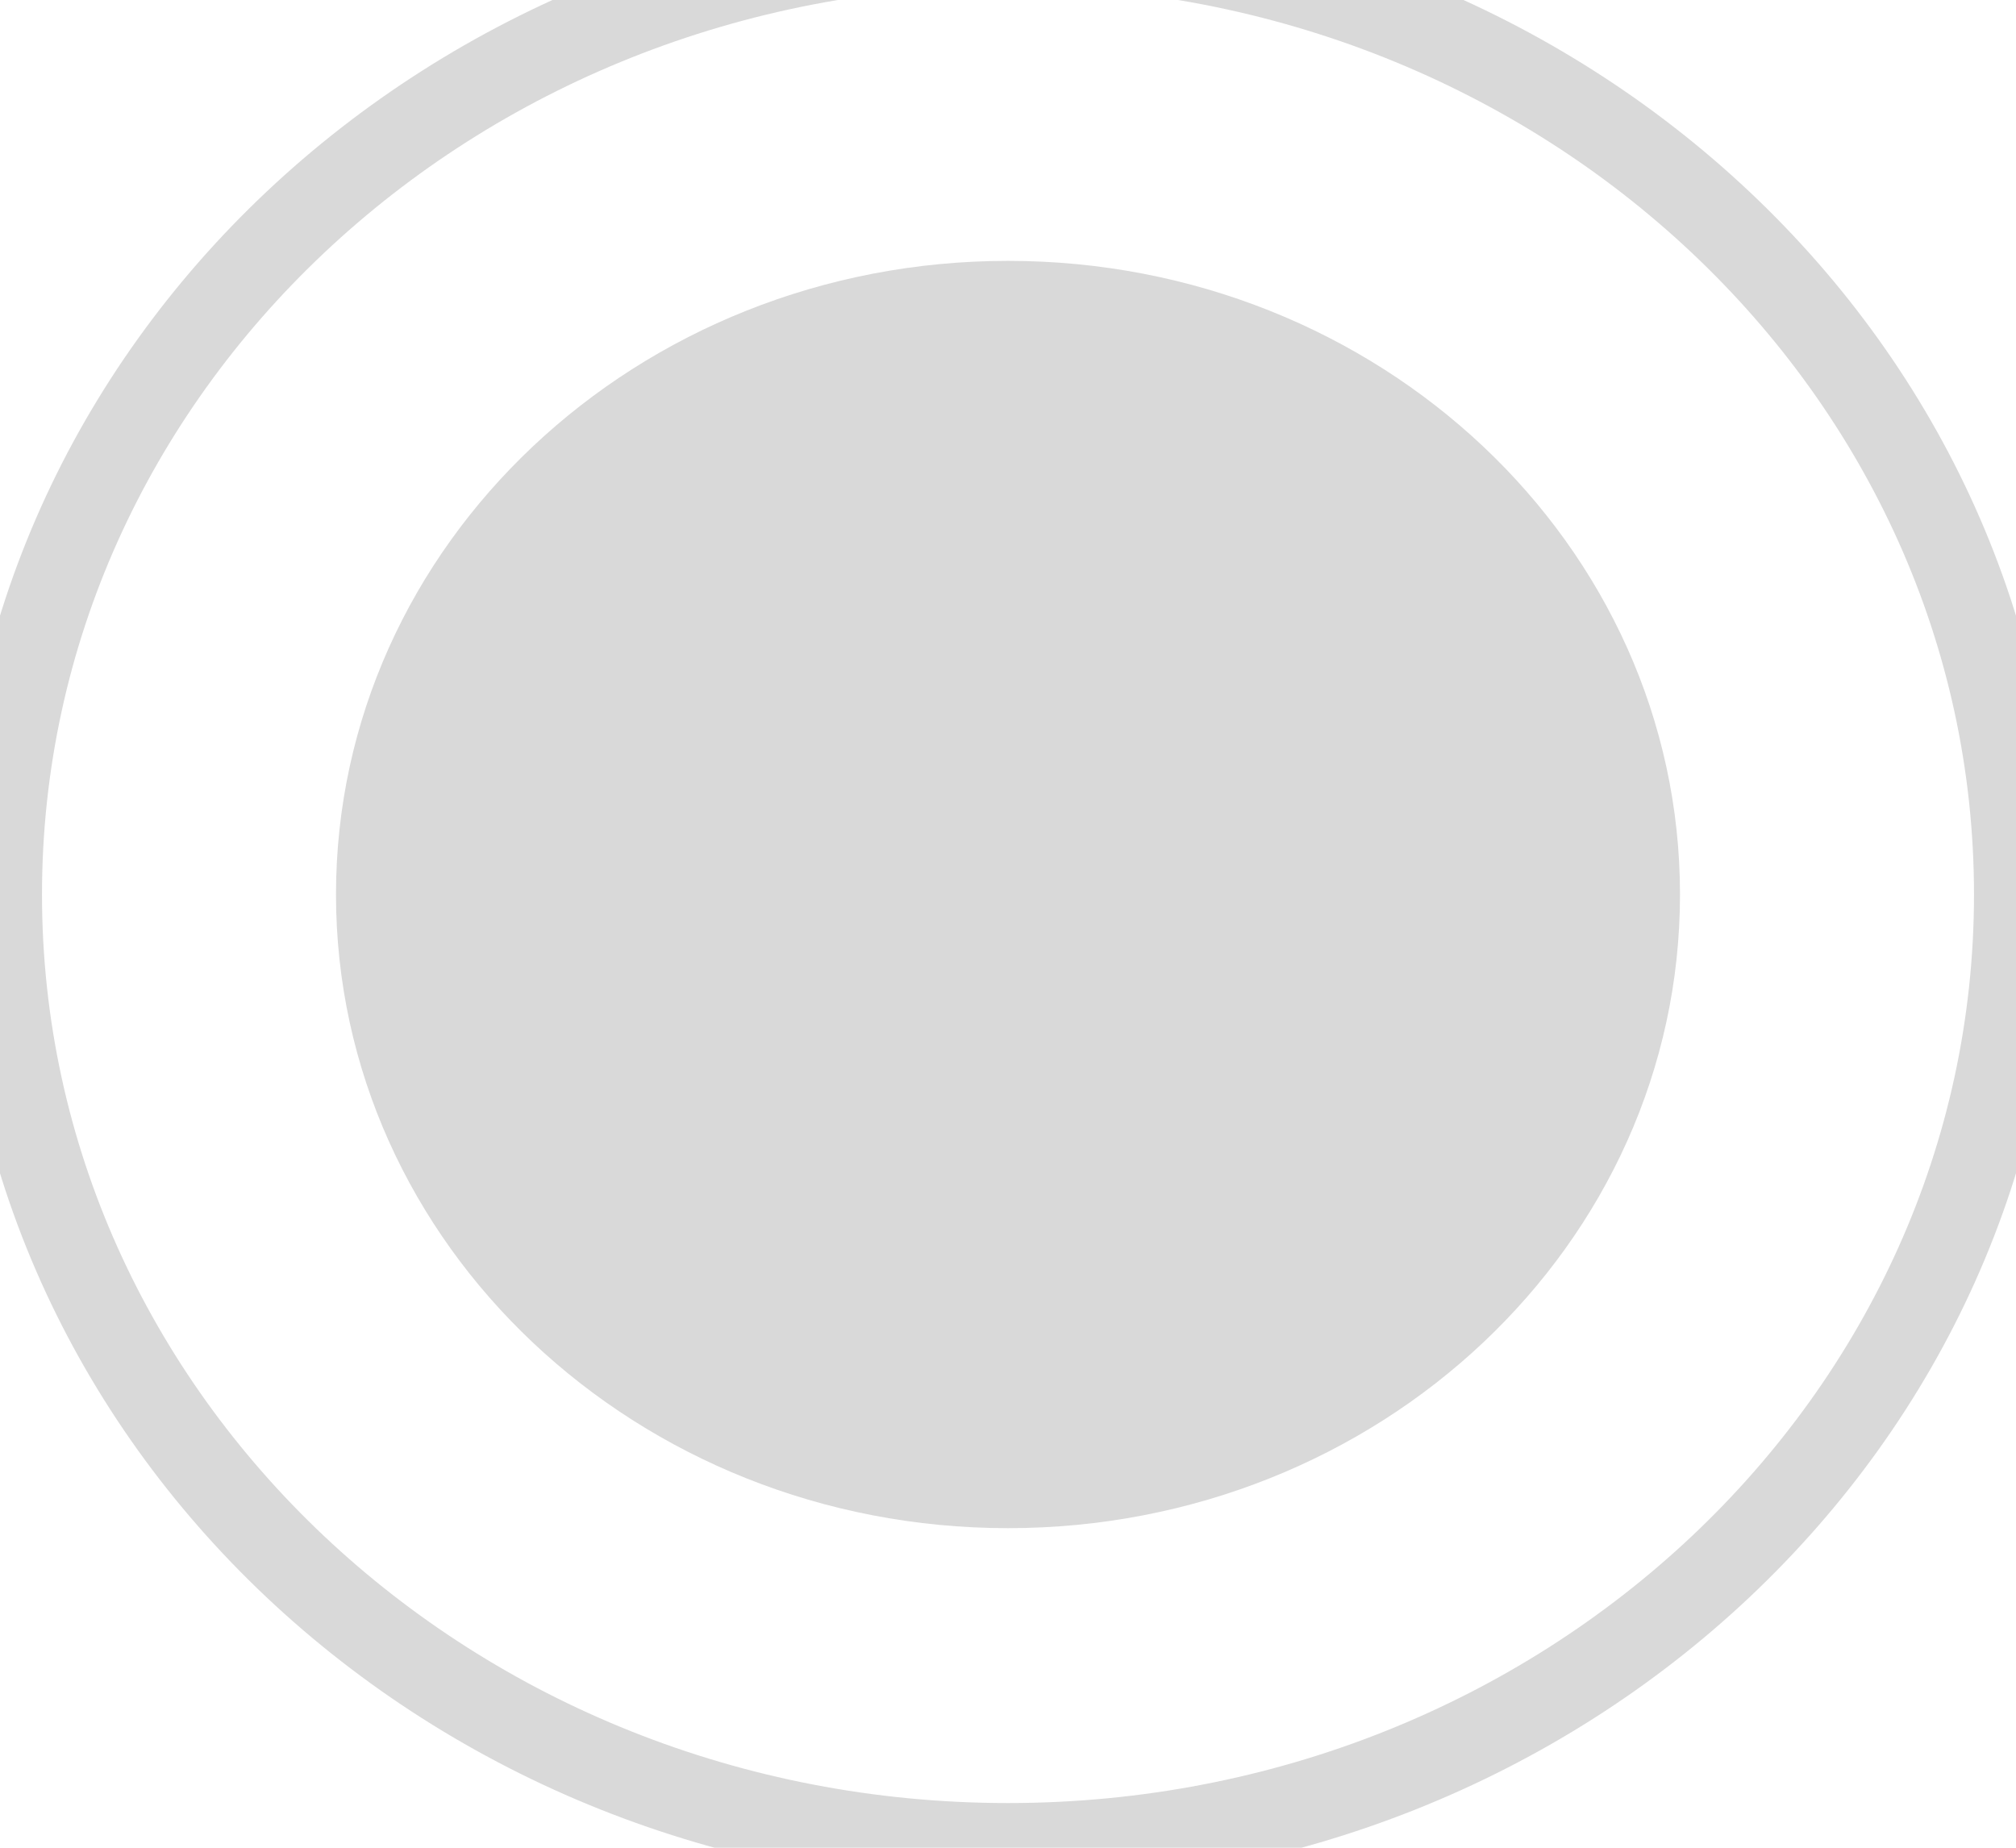 <svg width="24" height="22" viewBox="0 0 24 22" fill="none" xmlns="http://www.w3.org/2000/svg" xmlns:xlink="http://www.w3.org/1999/xlink">
<path d="M20,10.65C20,14.817 16.418,18.195 12,18.195C7.582,18.195 4,14.817 4,10.65C4,6.484 7.582,3.106 12,3.106C16.418,3.106 20,6.484 20,10.65Z" fill="#D9D9D9"/>
<path d="M24,10.65C24,16.901 18.627,21.968 12,21.968C5.373,21.968 0,16.901 0,10.65C0,4.4 5.373,-0.667 12,-0.667C18.627,-0.667 24,4.4 24,10.65Z" stroke="#D9D9D9" stroke-width="1" stroke-miterlimit="3.999"/>
</svg>
